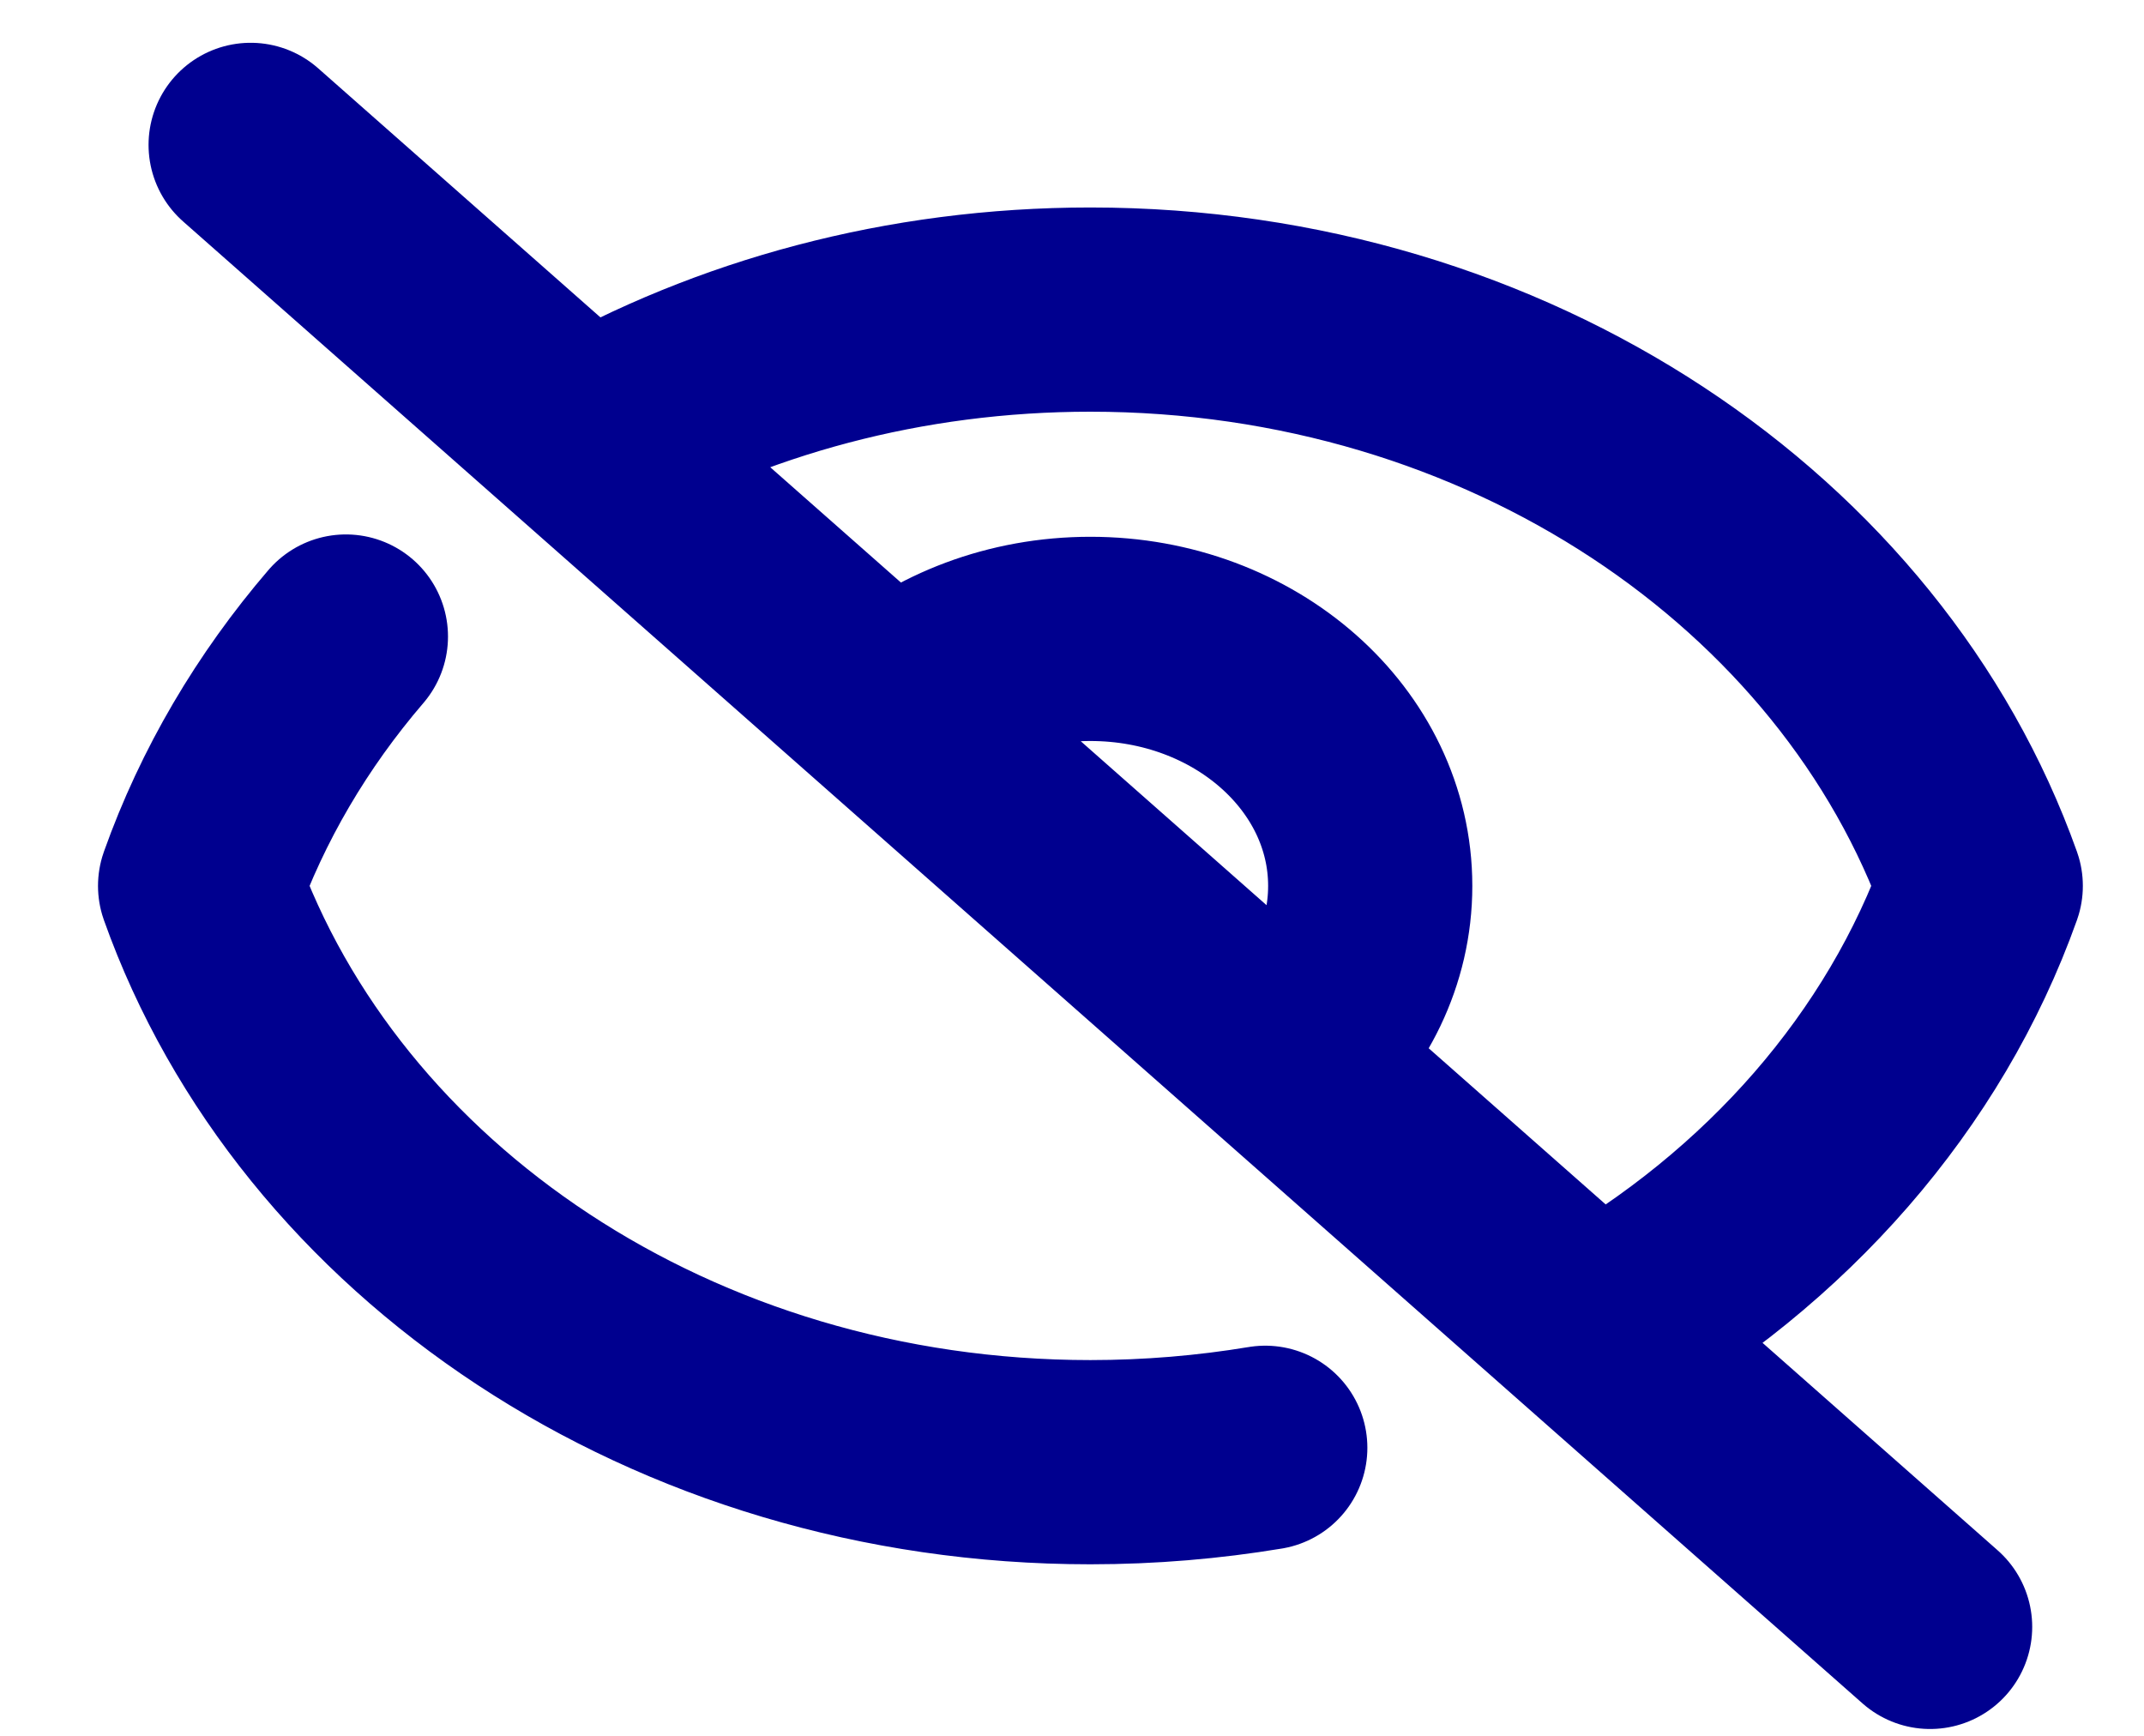 <svg width="21" height="17" viewBox="0 0 21 17" fill="none" xmlns="http://www.w3.org/2000/svg">
<path d="M2.455 1.419L5.735 4.313M18.905 15.933L15.625 13.039M12.393 14.179C11.838 14.271 11.266 14.32 10.68 14.32C6.588 14.32 3.124 11.947 1.96 8.676C2.277 7.785 2.764 6.961 3.388 6.234M8.741 6.965C9.237 6.528 9.923 6.257 10.68 6.257C12.194 6.257 13.421 7.34 13.421 8.676C13.421 9.344 13.115 9.949 12.618 10.386M8.741 6.965L12.618 10.386M8.741 6.965L5.735 4.313M12.618 10.386L5.735 4.313M12.618 10.386L15.625 13.039M5.735 4.313C7.16 3.502 8.858 3.032 10.68 3.032C14.772 3.032 18.236 5.405 19.401 8.676C18.755 10.491 17.401 12.029 15.625 13.039" stroke="#00008F" stroke-width="2" stroke-linecap="round" stroke-linejoin="round"/>
</svg>
